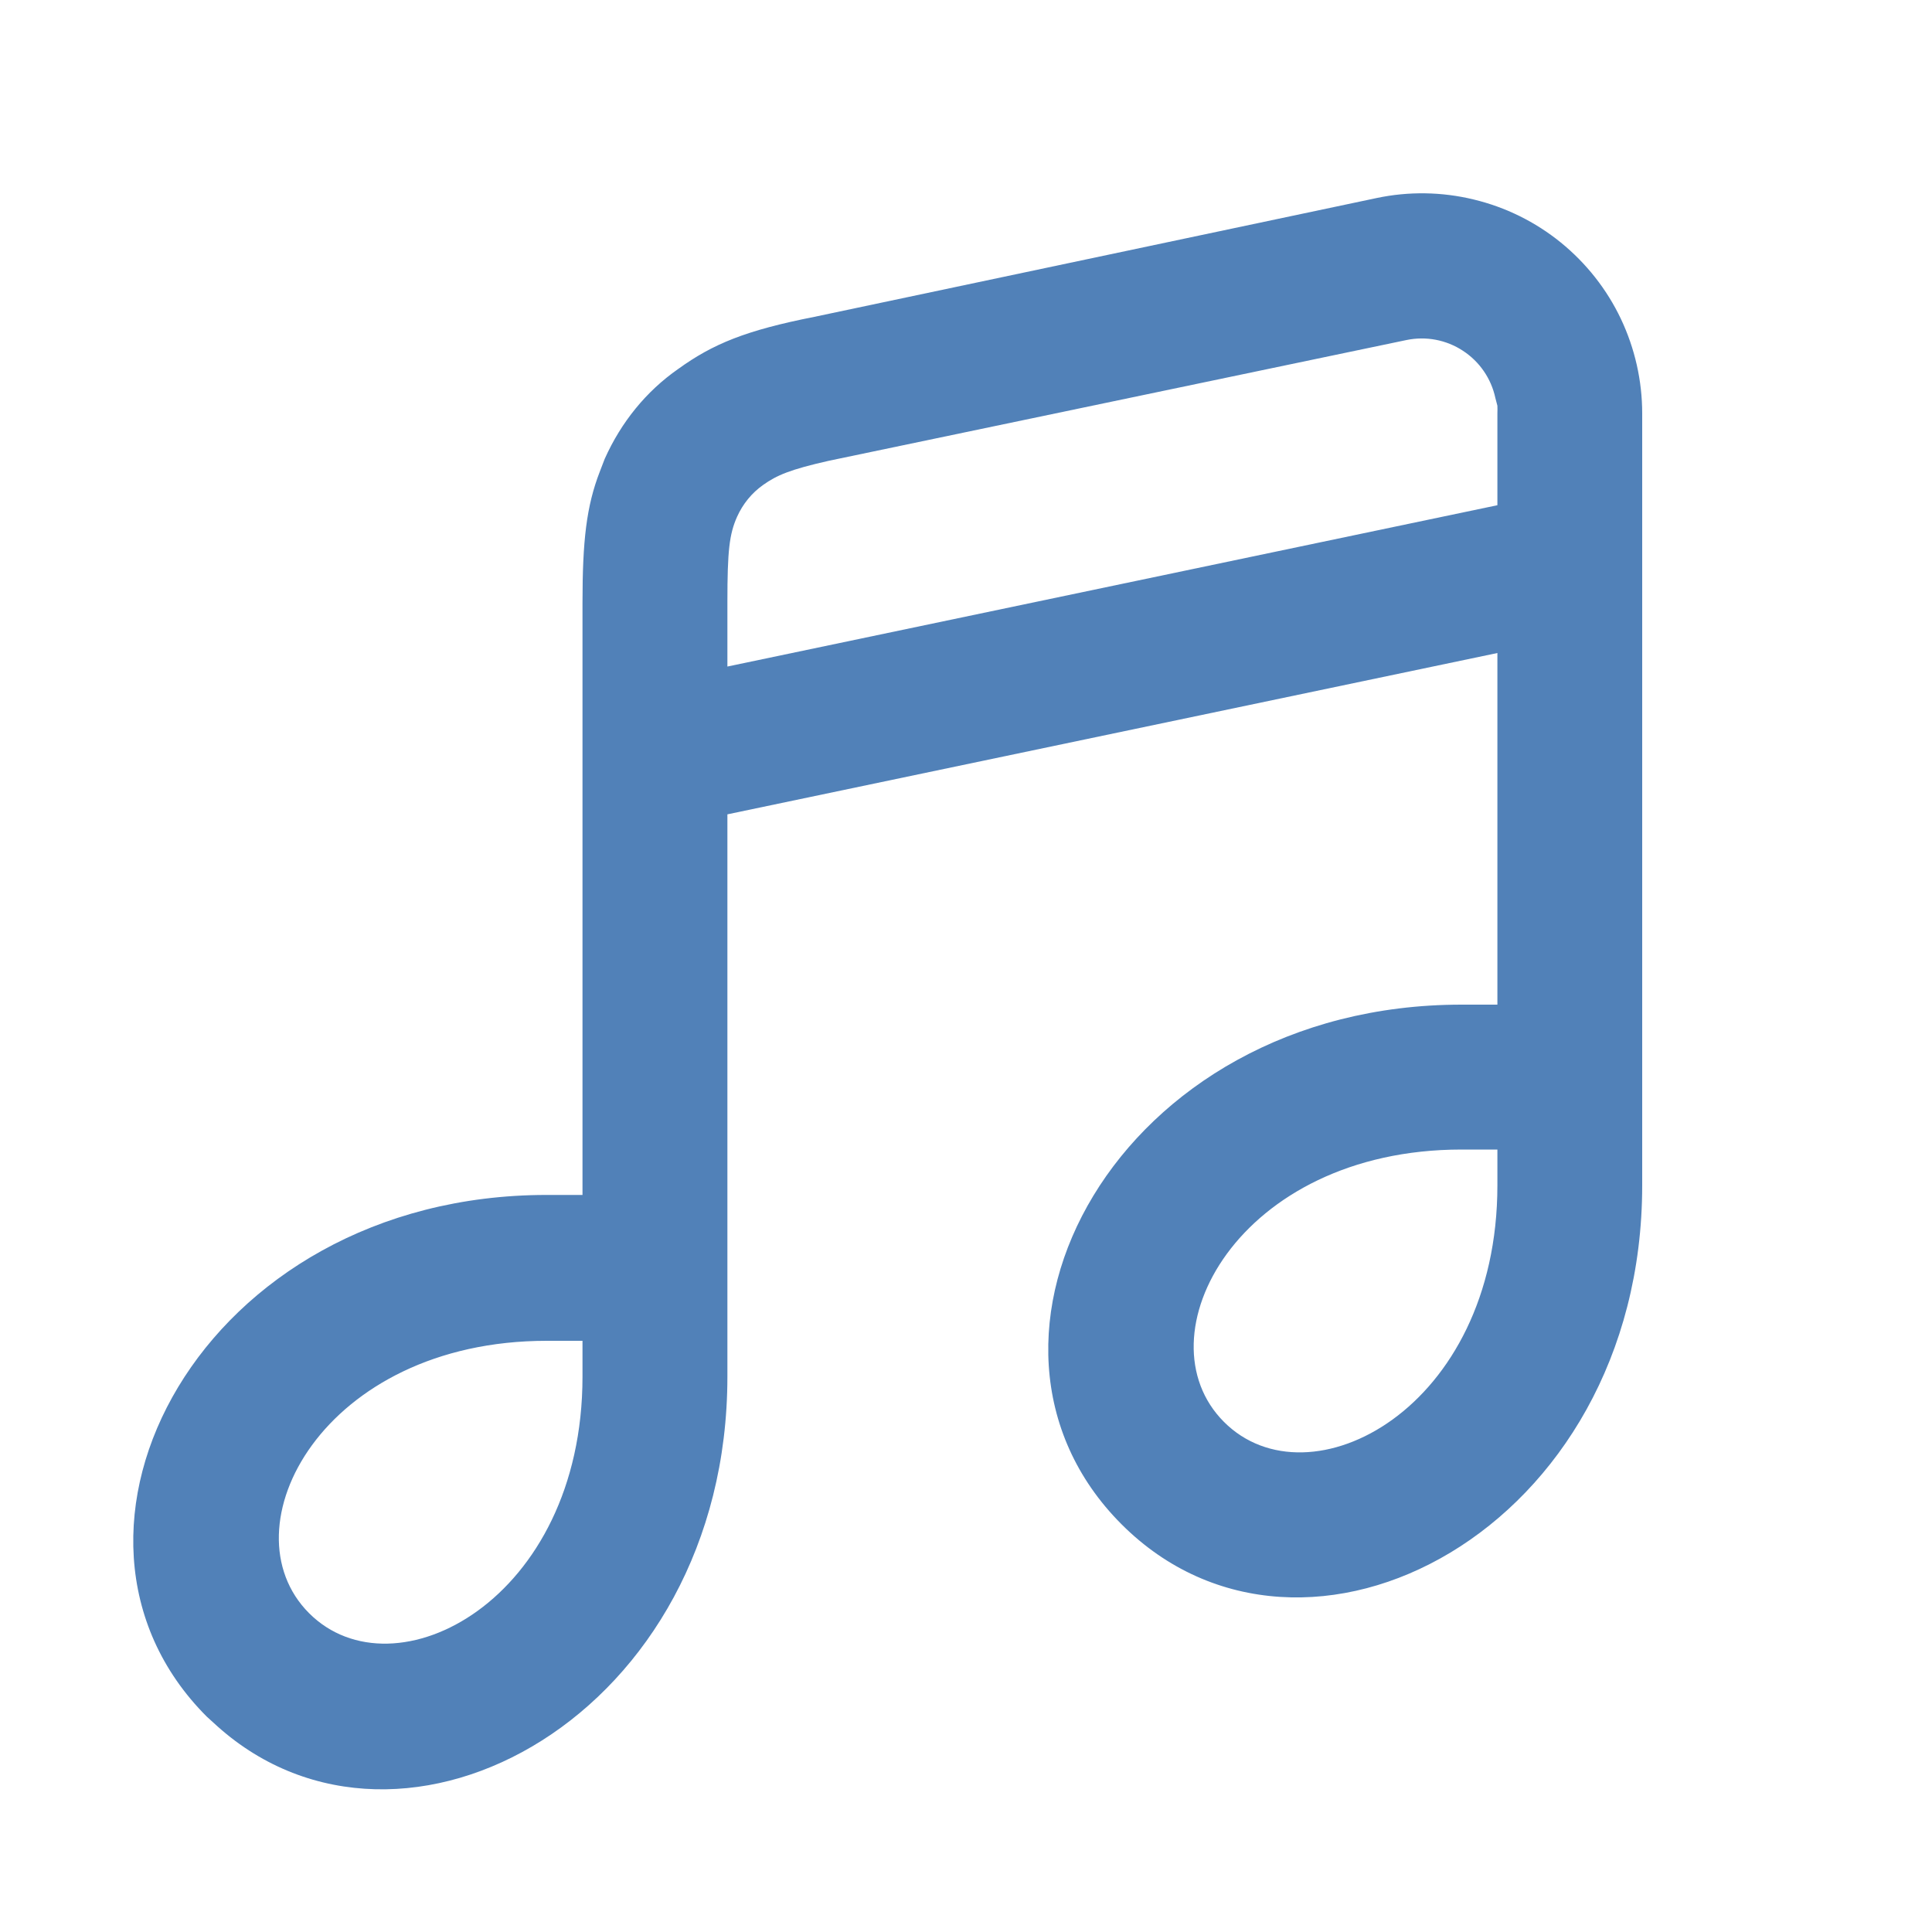 <svg width="20" height="20" viewBox="0 0 20 20" fill="none" xmlns="http://www.w3.org/2000/svg">
<path d="M14.251 2.05C14.582 1.98 14.926 1.985 15.255 2.065C15.585 2.144 15.893 2.296 16.157 2.51C16.42 2.724 16.633 2.993 16.779 3.3C16.924 3.606 17 3.941 17 4.28V12.27C17 15.84 13.501 17.67 11.611 15.78C9.71 13.88 11.56 10.4 15.13 10.4H15.501V6.76L7.53 8.43V14.25C7.53 17.75 4.17 19.59 2.25 17.87L2.14 17.77C0.24 15.87 2.08 12.37 5.66 12.37H6.03V6.24C6.03 5.6 6.07 5.24 6.21 4.88L6.26 4.75C6.43 4.37 6.69 4.05 7.02 3.82C7.38 3.56 7.72 3.42 8.43 3.28L14.251 2.05ZM6.03 13.88H5.66C3.34 13.88 2.32 15.82 3.2 16.7C4.08 17.58 6.03 16.57 6.03 14.25V13.88ZM15.501 11.9H15.13C12.81 11.9 11.79 13.84 12.671 14.72C13.55 15.6 15.501 14.59 15.501 12.27V11.9ZM15.48 4.12C15.437 3.919 15.316 3.743 15.144 3.631C14.972 3.518 14.762 3.478 14.56 3.52L8.58 4.77C8.18 4.86 8.04 4.92 7.9 5.02C7.782 5.103 7.689 5.218 7.63 5.35C7.55 5.53 7.53 5.7 7.53 6.23V6.9L15.501 5.23V4.28C15.502 4.253 15.502 4.227 15.501 4.2L15.48 4.12Z" fill="#5181B8"/>
</svg>
